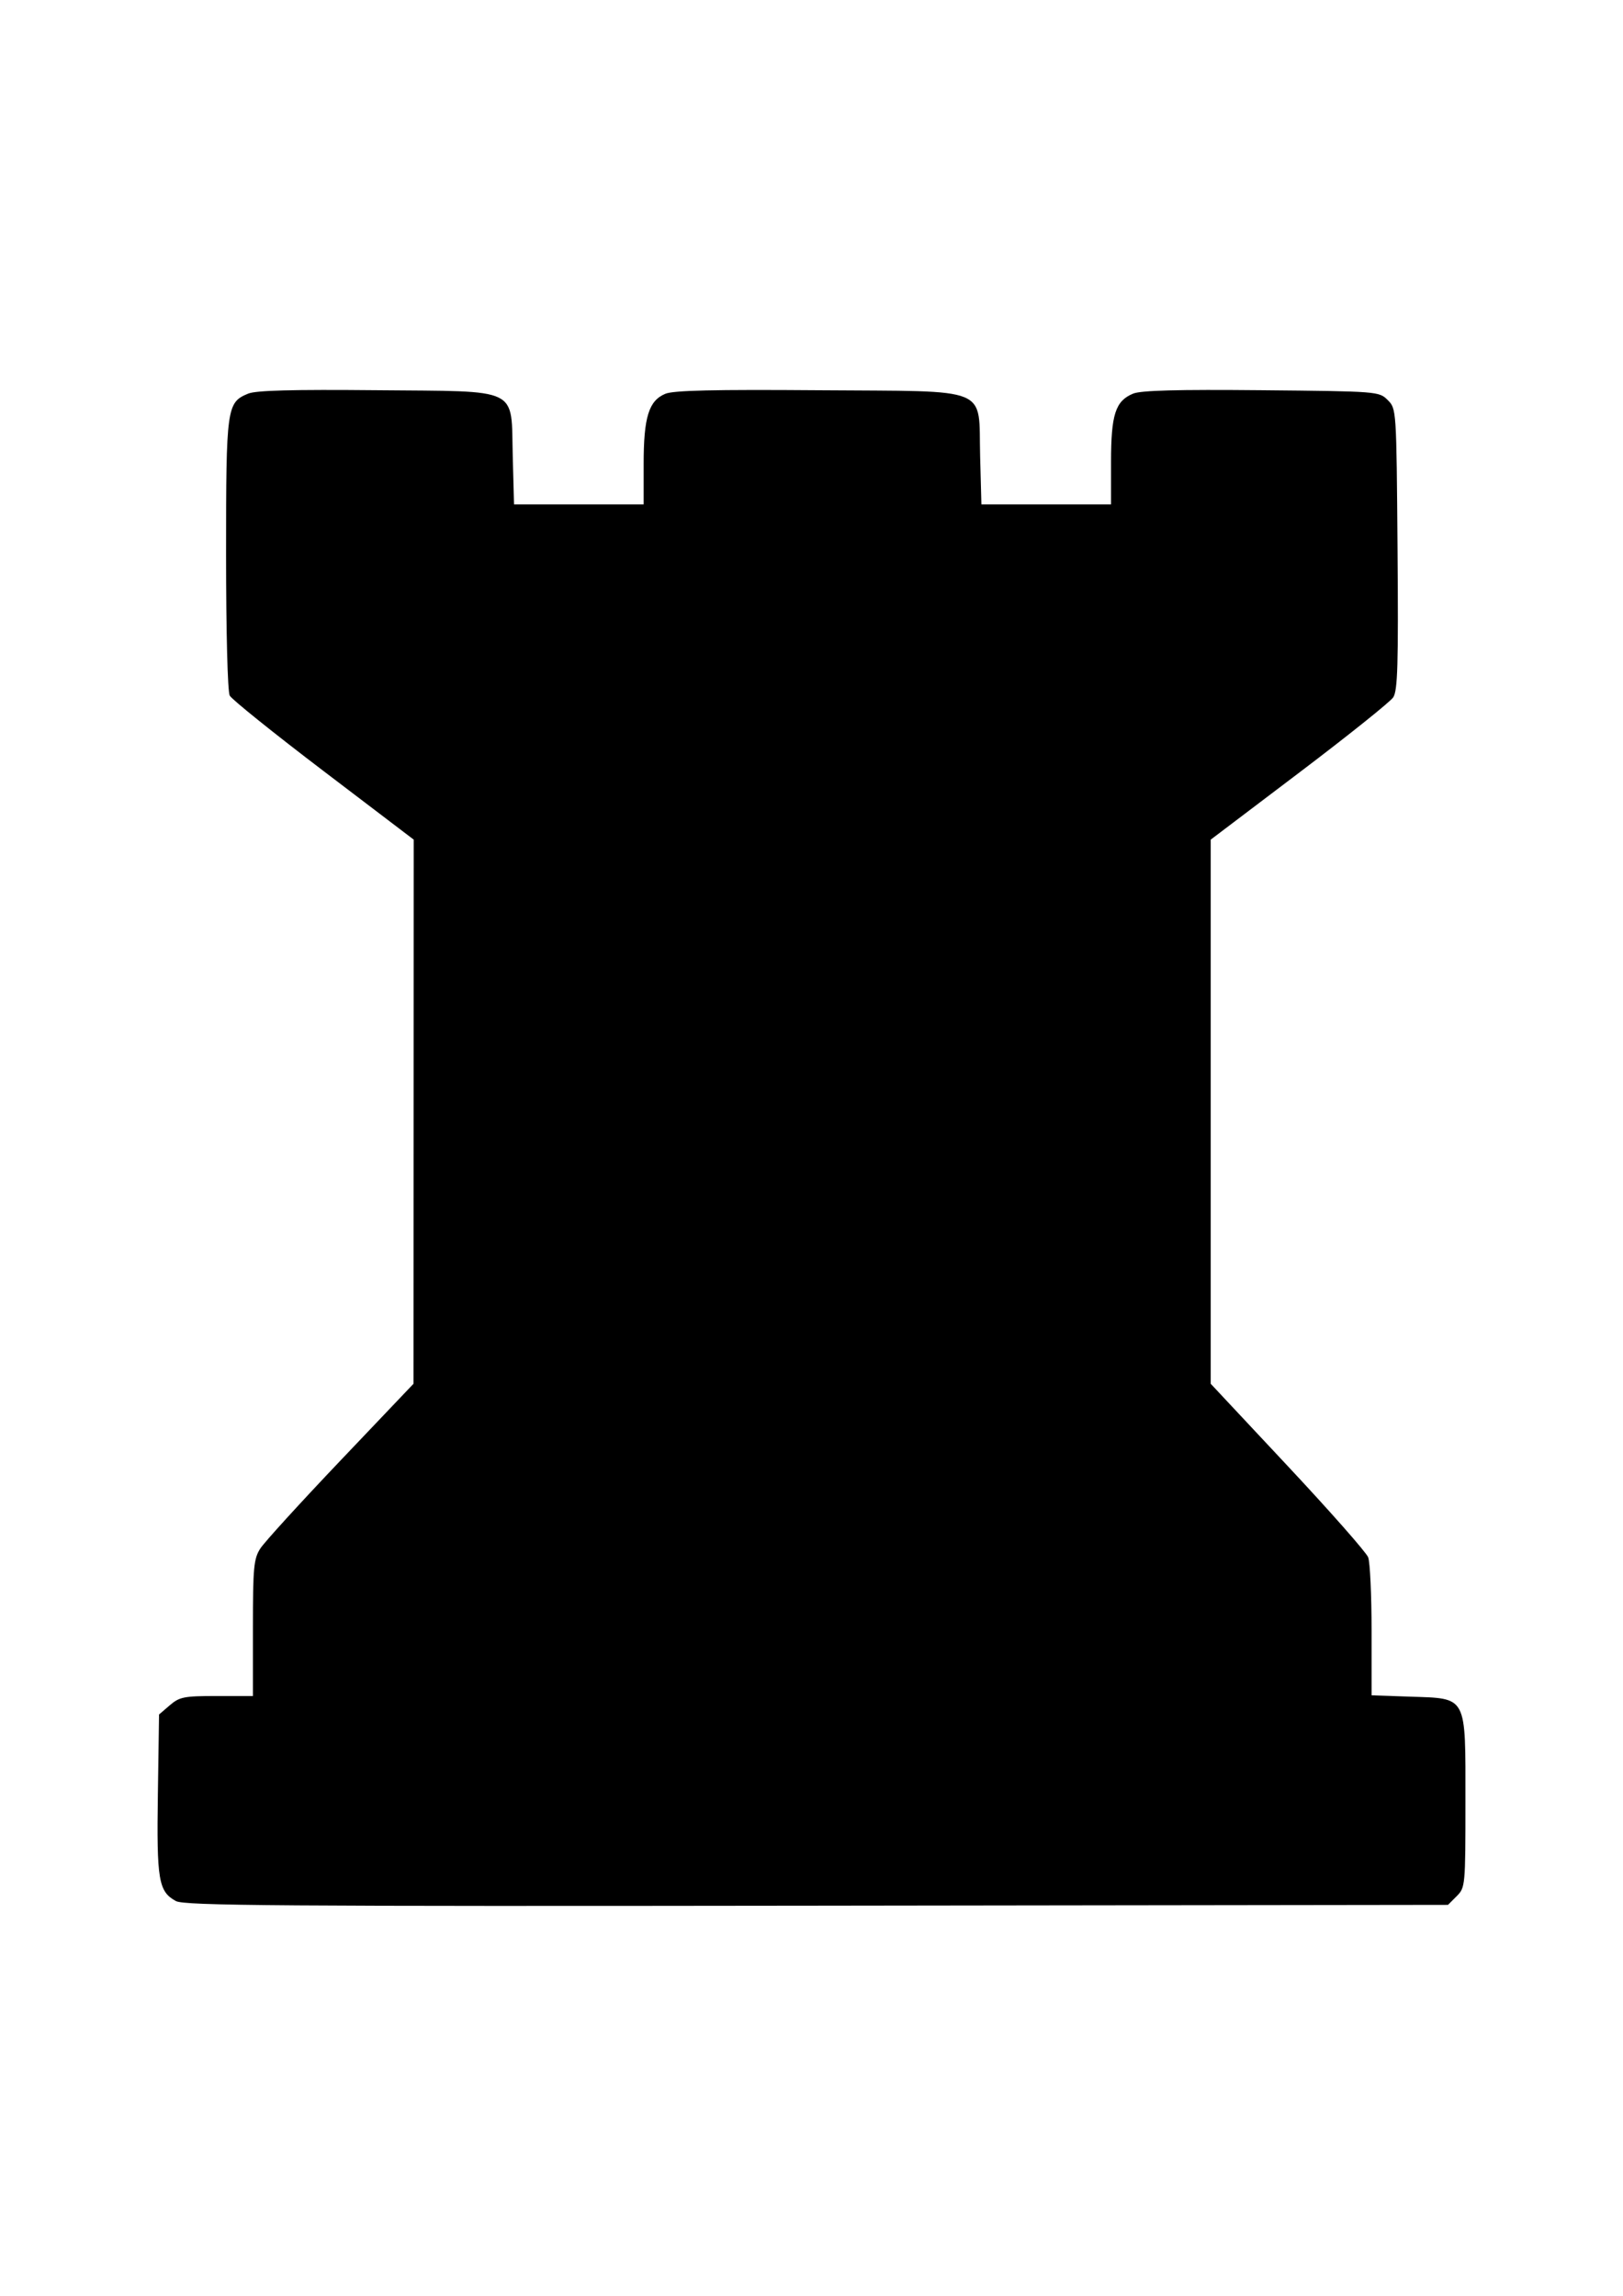 <?xml version="1.0" encoding="UTF-8"?>
<svg viewBox="0 0 744.094 1052.362" xmlns="http://www.w3.org/2000/svg">
 <path d="m80.628 871.4c-7.966-4.345-8.837-9.527-8.249-49.077l0.542-36.428 4.928-4.236c4.456-3.83 6.518-4.236 21.516-4.236h16.588v-31.176c0-27.807 0.374-31.745 3.398-36.445 1.865-2.898 18.433-21.077 36.817-40.397l33.425-35.128 0.044-124.7 0.044-124.7-41.338-31.436c-22.736-17.29-42.093-32.848-43.017-34.573-0.976-1.824-1.679-28.951-1.679-64.813 0-67.467 0.286-69.55 10.12-73.623 3.588-1.486 20.354-1.932 58.875-1.565 66.692 0.636 61.58-1.855 62.437 30.416l0.582 21.911h59.43v-18.498c0-21.477 2.34-29.041 9.96-32.197 3.768-1.561 22.388-1.989 70.425-1.62 79.964 0.614 73.014-2.245 73.882 30.404l0.582 21.911h59.431v-19.407c0-21.801 1.998-27.99 10.12-31.355 3.588-1.486 20.354-1.932 58.875-1.565 53.373 0.509 53.894 0.549 57.856 4.512 3.995 3.995 3.999 4.054 4.501 68.272 0.415 53.113 0.069 64.922-1.984 68.013-1.368 2.057-20.753 17.571-43.079 34.477l-40.593 30.737v249.41l35.32 37.729c19.426 20.751 36.021 39.574 36.878 41.828s1.559 17.41 1.559 33.679v29.58l17.519 0.603c26.562 0.916 25.513-1.061 25.513 48.026 0 38.681-0.069 39.496-4 43.421l-4 4.001-289.32 0.379c-247.54 0.323-289.98 0-293.9-2.125l-0.01-8.8e-4z"/>
</svg>
